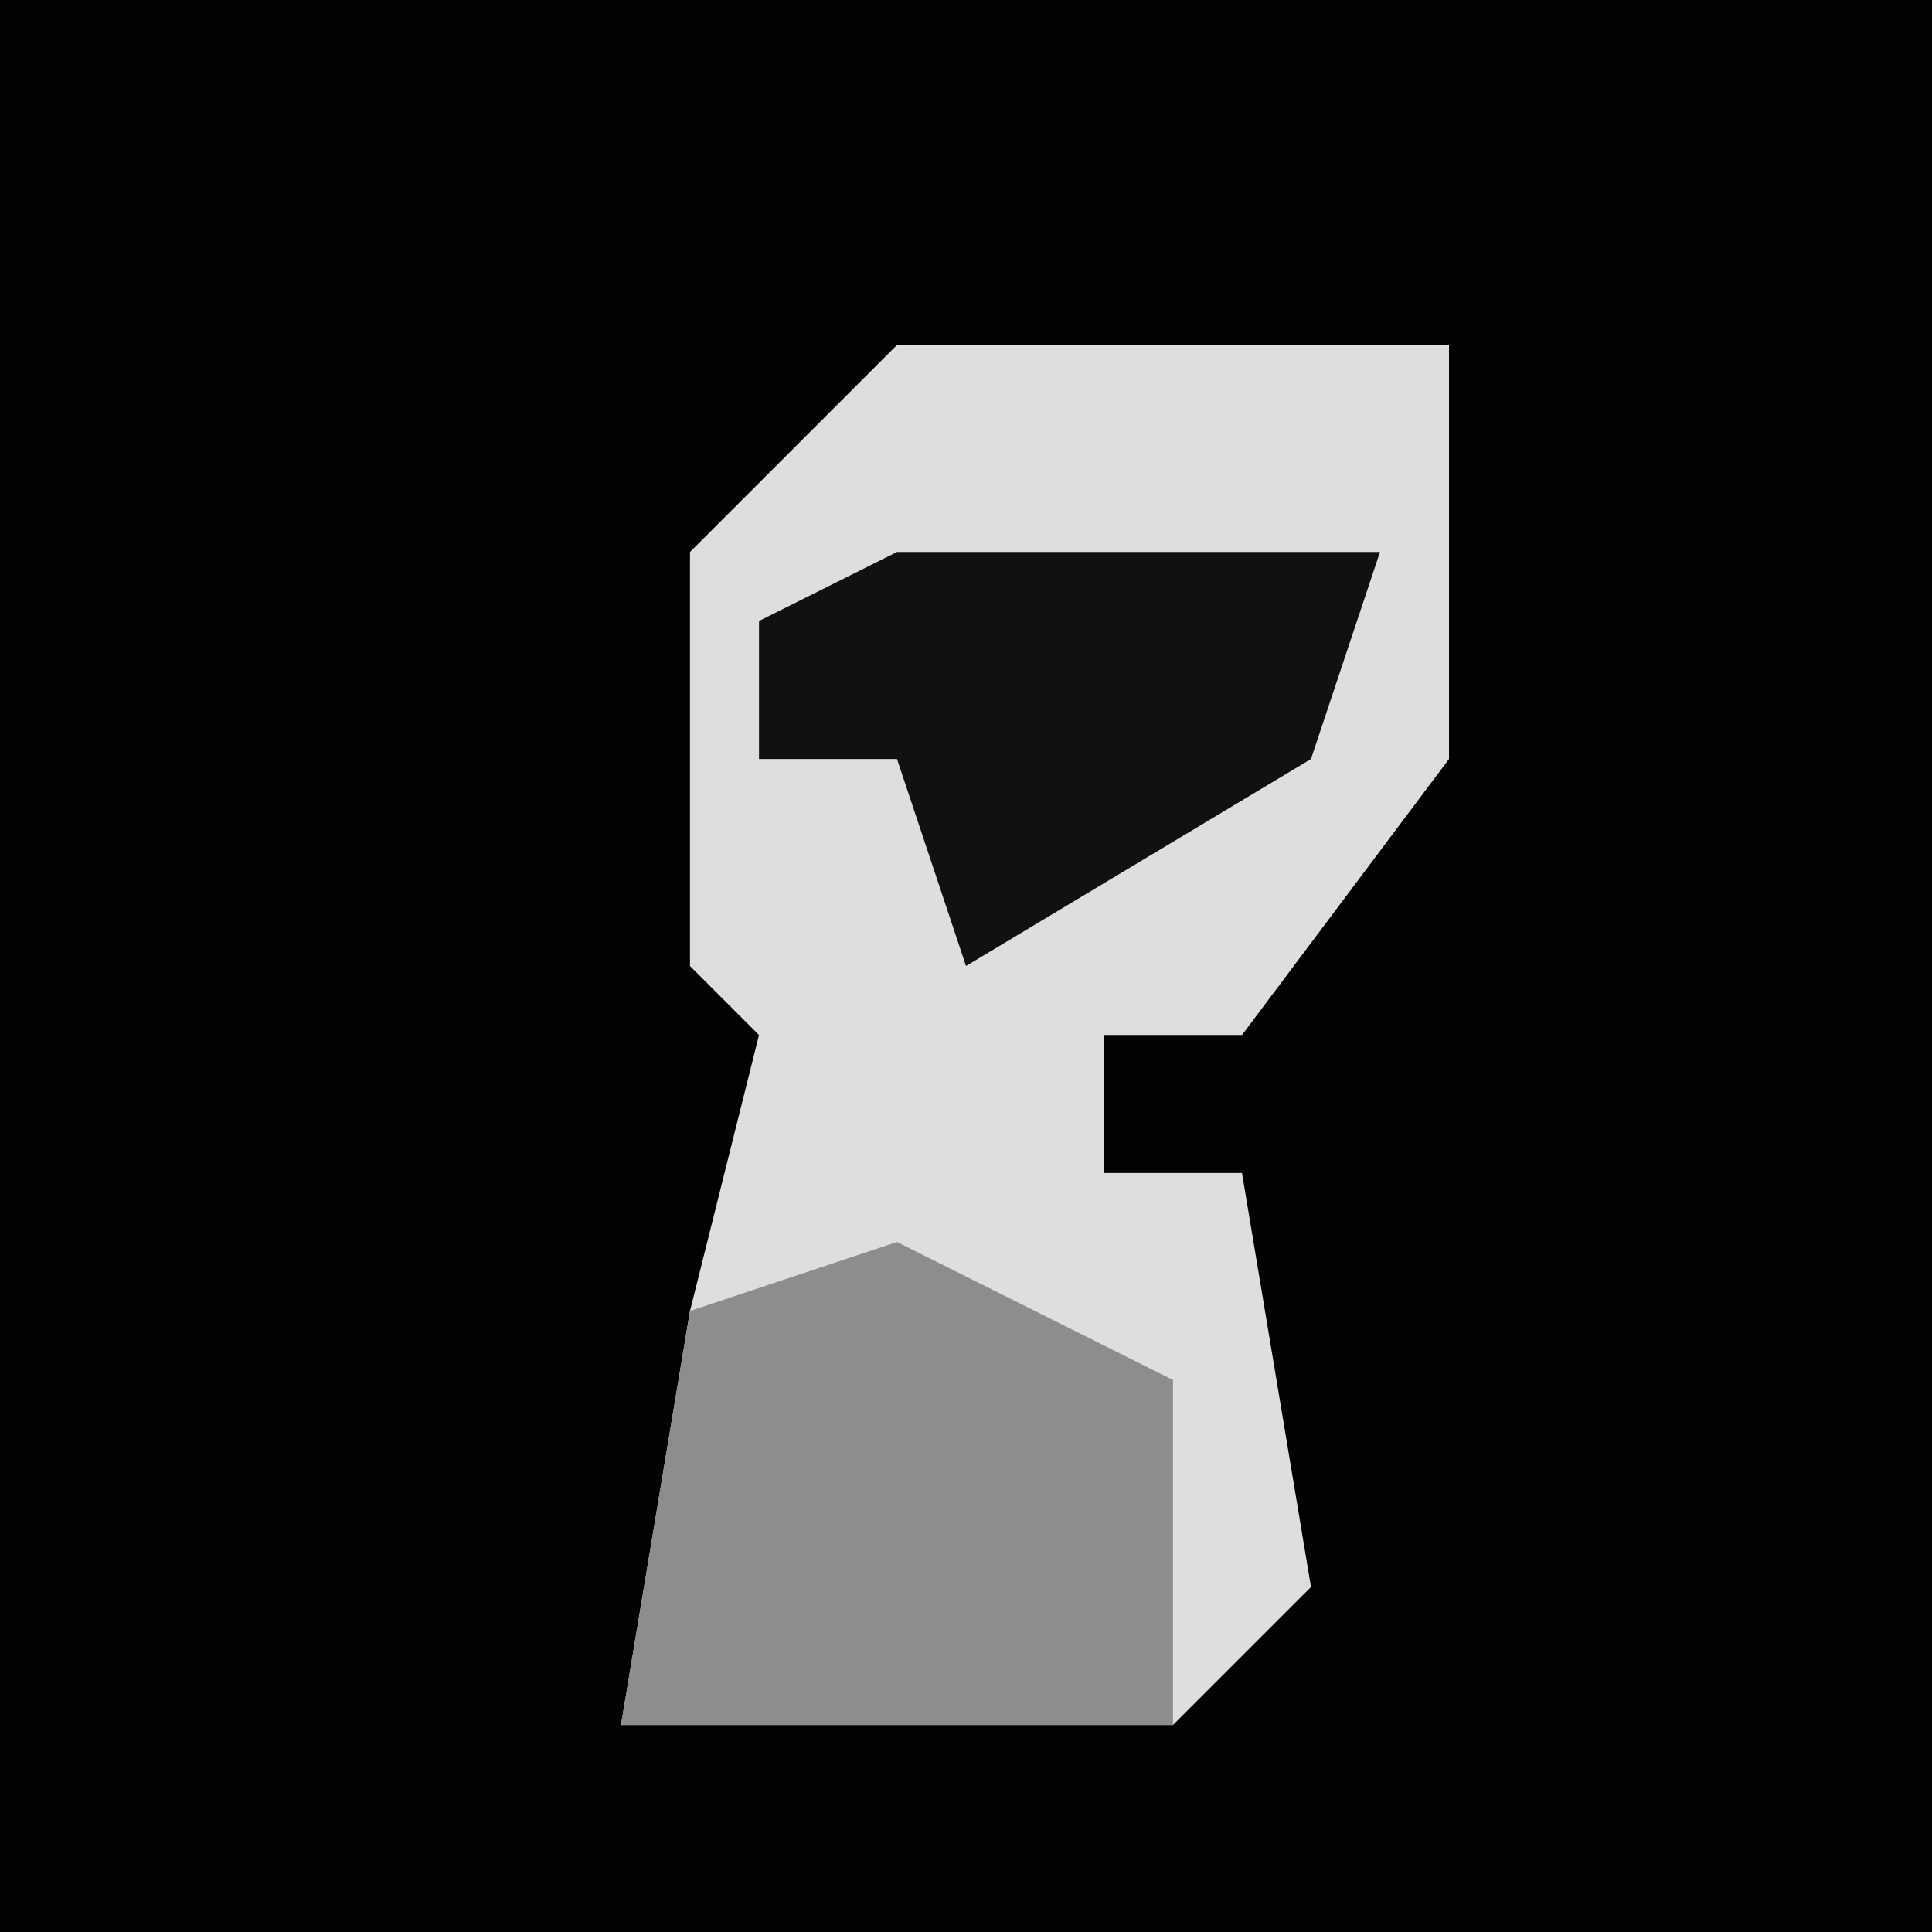 <?xml version="1.0" encoding="UTF-8"?>
<svg version="1.1" xmlns="http://www.w3.org/2000/svg" width="28" height="28">
<path d="M0,0 L28,0 L28,28 L0,28 Z " fill="#020202" transform="translate(0,0)"/>
<path d="M0,0 L8,0 L8,6 L5,10 L3,10 L3,12 L5,12 L6,18 L4,20 L-4,20 L-3,14 L-2,10 L-3,9 L-3,3 Z " fill="#DEDEDE" transform="translate(13,5)"/>
<path d="M0,0 L4,2 L4,7 L-4,7 L-3,1 Z " fill="#8D8D8D" transform="translate(13,18)"/>
<path d="M0,0 L7,0 L6,3 L1,6 L0,3 L-2,3 L-2,1 Z " fill="#111111" transform="translate(13,8)"/>
</svg>
